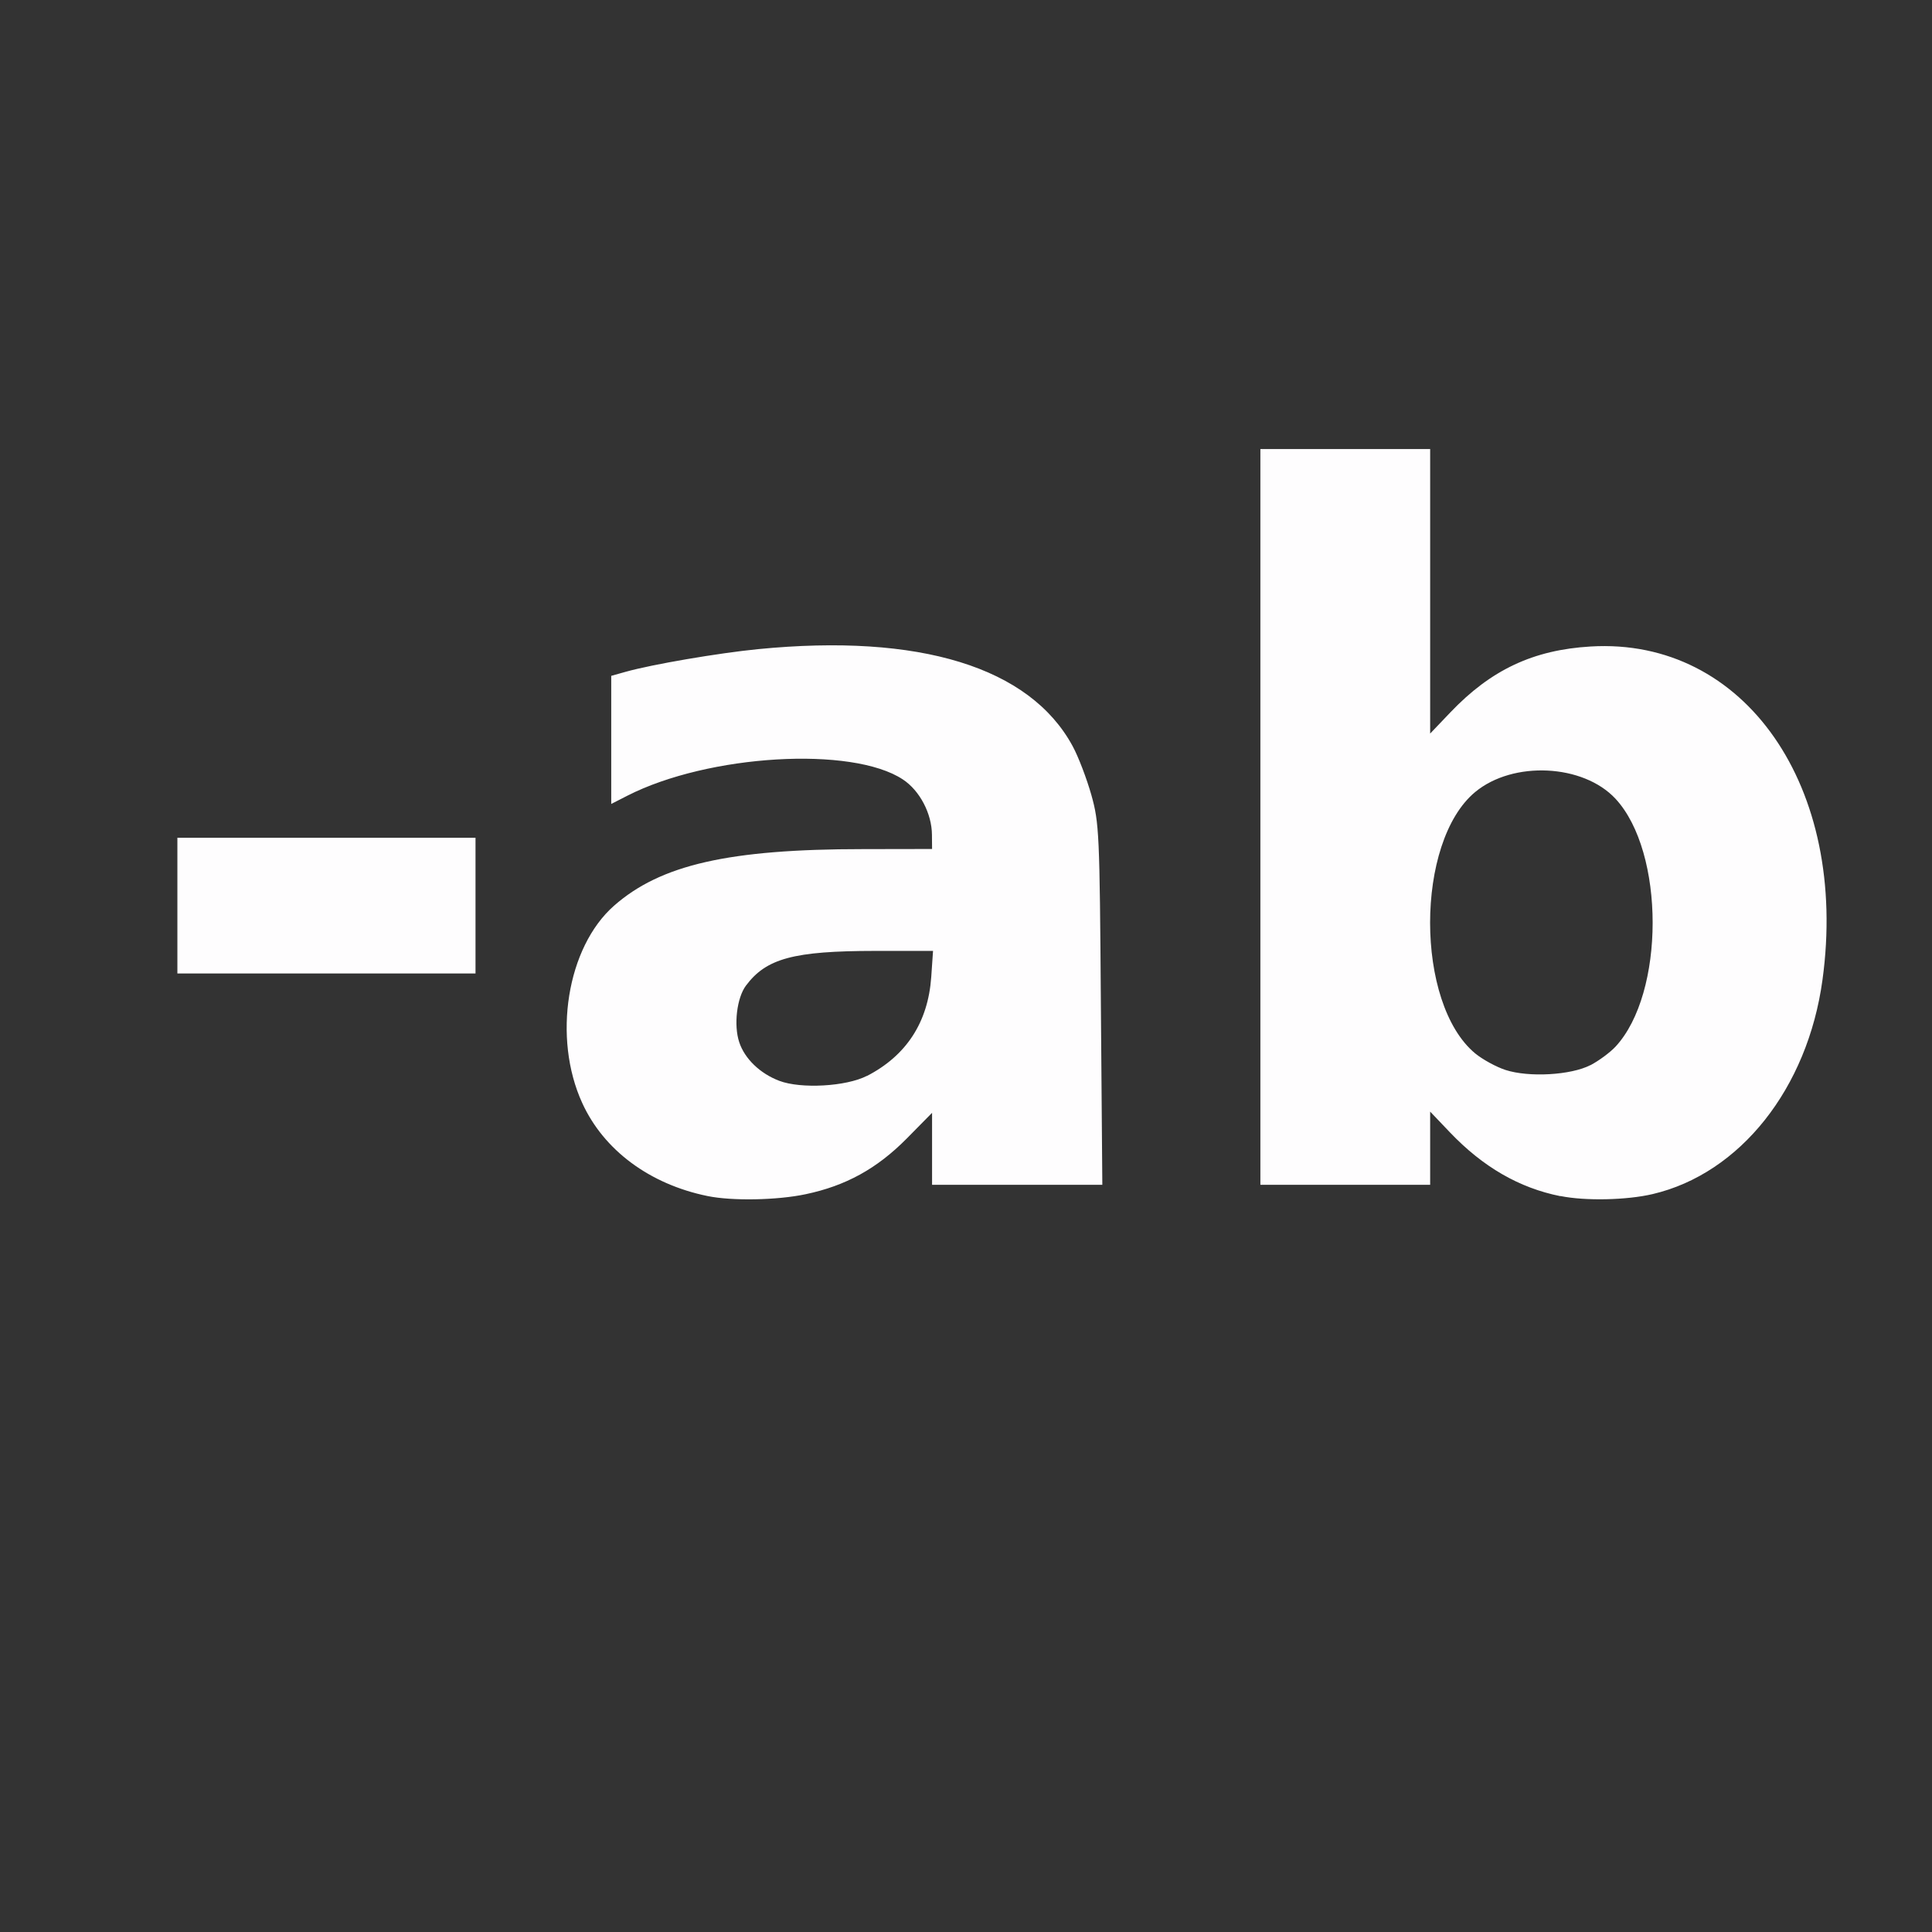 <?xml version="1.0" encoding="UTF-8" standalone="no"?>
<!-- Created with Inkscape (http://www.inkscape.org/) -->

<svg
   version="1.1"
   id="svg2"
   width="1600"
   height="1600"
   viewBox="0 0 1600 1600"
   sodipodi:docname="suffix.svg"
   inkscape:version="1.2.2 (732a01da63, 2022-12-09)"
   xmlns:inkscape="http://www.inkscape.org/namespaces/inkscape"
   xmlns:sodipodi="http://sodipodi.sourceforge.net/DTD/sodipodi-0.dtd"
   xmlns="http://www.w3.org/2000/svg"
   xmlns:svg="http://www.w3.org/2000/svg"
   xmlns:rdf="http://www.w3.org/1999/02/22-rdf-syntax-ns#"
   xmlns:cc="http://creativecommons.org/ns#"
   xmlns:dc="http://purl.org/dc/elements/1.1/">
  <rect x="0" y="0" width="1600" height="1600" fill="#333333" stroke="none"/>
  <defs
     id="defs6" />
  <sodipodi:namedview
     pagecolor="#808080"
     bordercolor="#666666"
     borderopacity="1"
     objecttolerance="10"
     gridtolerance="10"
     guidetolerance="10"
     inkscape:pageopacity="0"
     inkscape:pageshadow="2"
     inkscape:window-width="1993"
     inkscape:window-height="1009"
     id="namedview4"
     showgrid="false"
     inkscape:zoom="0.5"
     inkscape:cx="111"
     inkscape:cy="20"
     inkscape:window-x="-8"
     inkscape:window-y="-8"
     inkscape:window-maximized="1"
     inkscape:current-layer="SUFFIX"
     inkscape:showpageshadow="0"
     inkscape:pagecheckerboard="true"
     inkscape:deskcolor="#d1d1d1" />
  <g
     id="SUFFIX"
     transform="matrix(100,0,0,100,0,4.9999997e-5)"
     style="stroke-width:0.011">
    <path
       style="fill:none;stroke-width:0"
       d="M 0,8 V 0 h 8 8 v 8 8 H 8 0 Z M 6.672,9.89 C 7.005,9.82 7.262,9.678 7.507,9.431 L 7.719,9.216 V 9.514 9.812 H 8.424 9.129 L 9.118,8.32 C 9.107,6.901 9.103,6.816 9.038,6.584 8.833,5.848 8.358,5.492 7.425,5.375 6.829,5.301 5.816,5.386 5.18,5.564 L 5.062,5.597 V 6.127 6.658 L 5.195,6.59 C 5.867,6.247 7.057,6.177 7.477,6.455 7.617,6.547 7.717,6.738 7.718,6.914 L 7.719,7.031 7.148,7.032 C 6.037,7.032 5.471,7.161 5.085,7.501 4.792,7.758 4.64,8.255 4.708,8.73 c 0.089,0.616 0.508,1.043 1.151,1.175 0.203,0.042 0.578,0.035 0.812,-0.015 z M 6.454,8.952 C 6.04,8.794 5.965,8.286 6.318,8.022 6.456,7.92 6.732,7.876 7.246,7.875 L 7.727,7.875 7.712,8.093 C 7.685,8.468 7.505,8.743 7.179,8.911 7.008,8.999 6.633,9.02 6.454,8.952 Z M 13.685,9.889 C 14.41,9.718 14.968,9.014 15.091,8.115 15.218,7.194 14.982,6.347 14.455,5.828 14.099,5.478 13.681,5.323 13.172,5.354 12.697,5.383 12.346,5.548 12.009,5.901 L 11.844,6.075 V 4.897 3.719 H 11.141 10.438 V 6.766 9.812 h 0.703 0.703 V 9.509 9.206 l 0.164,0.172 c 0.457,0.478 1.051,0.659 1.677,0.512 z M 12.469,8.86 c -0.077,-0.025 -0.19,-0.087 -0.251,-0.137 -0.498,-0.413 -0.498,-1.752 0,-2.165 0.314,-0.26 0.894,-0.232 1.162,0.056 0.193,0.208 0.307,0.589 0.307,1.026 0,0.589 -0.183,1.008 -0.515,1.18 -0.161,0.083 -0.509,0.103 -0.703,0.04 z M 3.938,7.5 V 6.938 H 2.703 1.469 V 7.5 8.062 H 2.703 3.938 Z"
       id="path821"
       inkscape:connector-curvature="0" />
    <path
       style="fill:#fefdfe;stroke-width:0"
       d="M 5.859,9.905 C 5.38,9.807 5,9.525 4.822,9.135 4.574,8.594 4.695,7.844 5.085,7.501 5.471,7.161 6.037,7.032 7.148,7.032 L 7.719,7.031 7.718,6.914 C 7.717,6.738 7.617,6.547 7.477,6.455 7.057,6.177 5.867,6.247 5.195,6.59 L 5.062,6.658 V 6.127 5.597 L 5.18,5.564 C 5.399,5.502 5.952,5.408 6.277,5.376 7.616,5.244 8.529,5.525 8.883,6.179 c 0.048,0.088 0.117,0.27 0.155,0.404 0.065,0.232 0.069,0.318 0.079,1.737 L 9.129,9.812 H 8.424 7.719 V 9.514 9.216 L 7.507,9.431 C 7.262,9.678 7.005,9.82 6.672,9.89 6.437,9.94 6.062,9.947 5.859,9.905 Z M 7.179,8.911 C 7.505,8.743 7.685,8.468 7.712,8.093 L 7.727,7.875 7.246,7.875 c -0.673,6.844e-4 -0.9,0.062 -1.068,0.287 -0.076,0.101 -0.103,0.328 -0.056,0.469 0.045,0.137 0.173,0.26 0.332,0.32 0.179,0.068 0.554,0.047 0.725,-0.041 z M 12.922,9.906 C 12.582,9.838 12.282,9.665 12.008,9.378 L 11.844,9.206 V 9.509 9.812 H 11.141 10.438 V 6.766 3.719 h 0.703 0.703 v 1.178 1.178 l 0.166,-0.174 c 0.337,-0.354 0.688,-0.519 1.163,-0.547 1.276,-0.077 2.139,1.164 1.92,2.761 -0.123,0.899 -0.682,1.604 -1.407,1.774 -0.213,0.05 -0.556,0.058 -0.763,0.016 z m 0.25,-1.085 c 0.069,-0.036 0.162,-0.105 0.207,-0.153 0.41,-0.442 0.41,-1.611 0,-2.053 -0.268,-0.288 -0.848,-0.316 -1.162,-0.056 -0.498,0.413 -0.498,1.752 0,2.165 0.061,0.05 0.174,0.112 0.251,0.137 0.195,0.063 0.542,0.043 0.703,-0.04 z M 1.469,7.5 V 6.938 H 2.703 3.938 V 7.5 8.062 H 2.703 1.469 Z"
       id="path819"
       inkscape:connector-curvature="0" />
  </g>
</svg>
